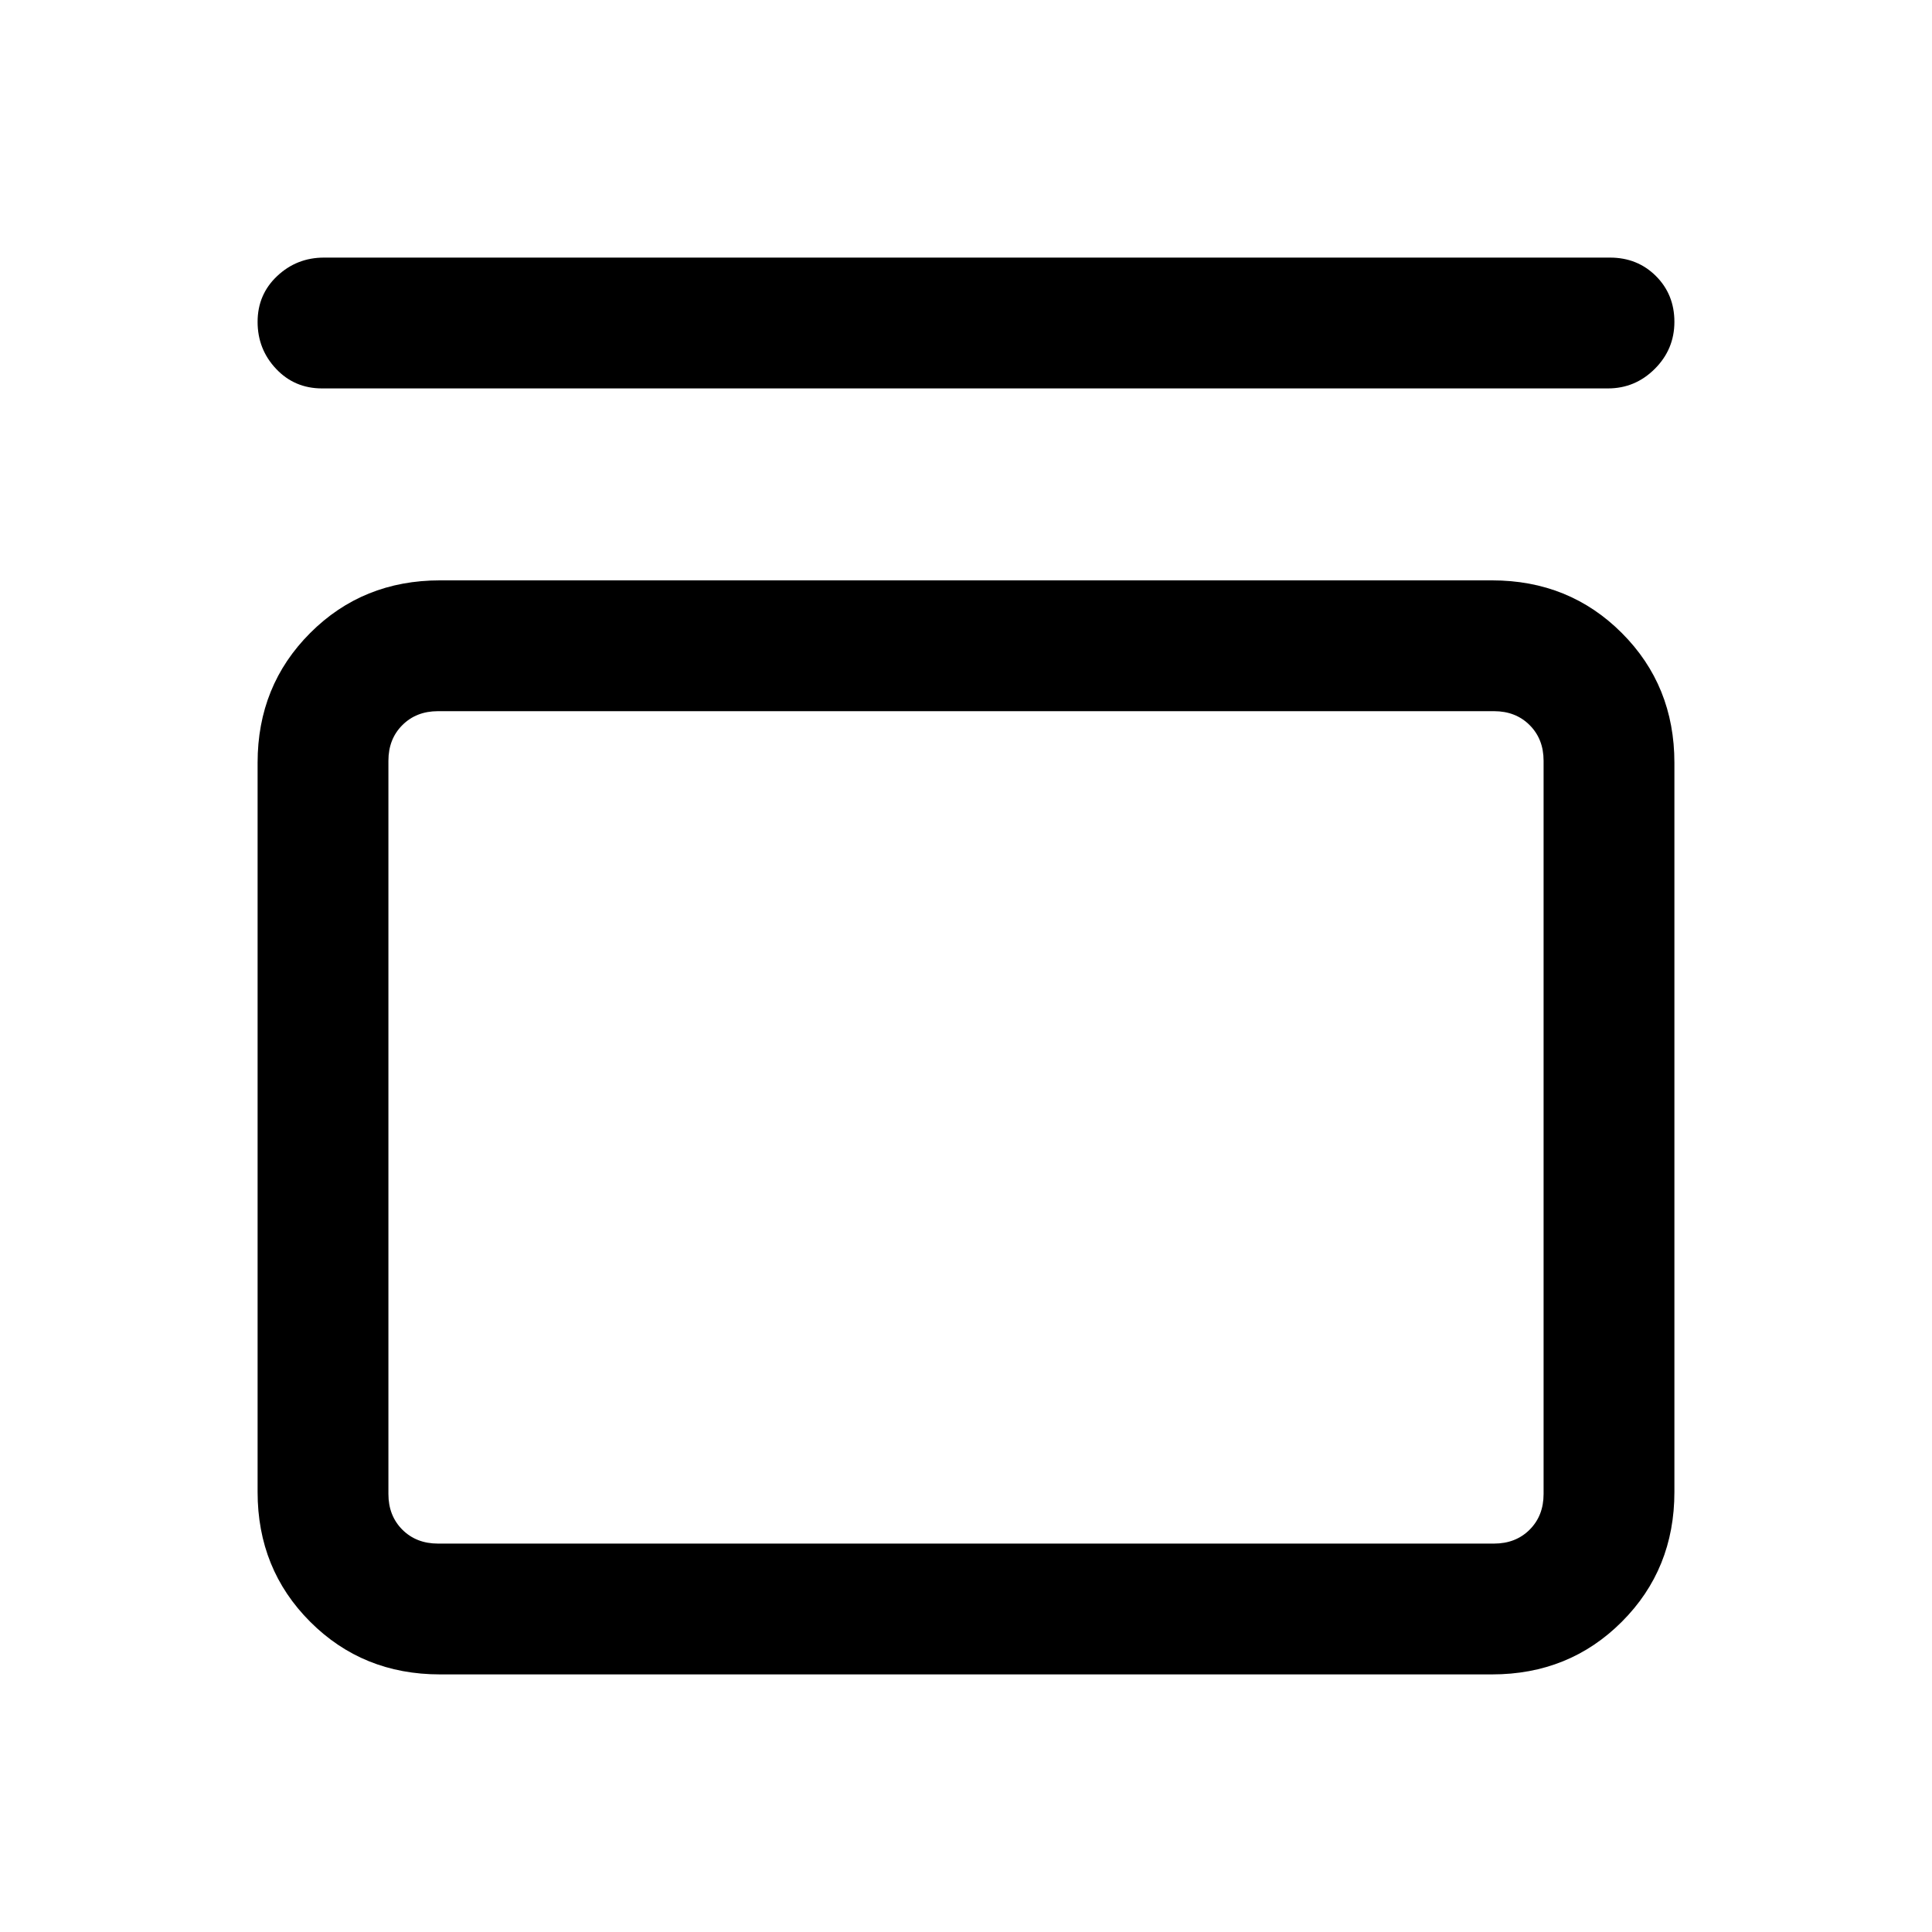 <svg xmlns="http://www.w3.org/2000/svg" height="24" viewBox="0 -960 960 960" width="24"><path d="M160-767q-13.64 0-22.82-9.73T128-800.07q0-13.61 9.73-22.77T161-832h639q13.64 0 22.82 9.16t9.18 22.77q0 13.61-9.73 23.34T799-767H160Zm581.38 95.38q38.35 0 64.48 26.14Q832-619.34 832-581v362.38q0 38.35-26.14 64.48Q779.73-128 741.38-128H218.62q-38.35 0-64.48-26.14Q128-180.27 128-218.62V-581q0-38.34 26.14-64.48 26.13-26.14 64.48-26.14h522.76Zm1 65H217.62q-10.77 0-17.7 6.93Q193-592.77 193-582v364.38q0 10.77 6.92 17.7 6.93 6.92 17.7 6.92h524.76q10.77 0 17.7-6.92 6.92-6.93 6.92-17.7V-582q0-10.77-6.92-17.69-6.93-6.93-17.7-6.93Zm-549.38 0V-193v-413.62Z"/></svg>